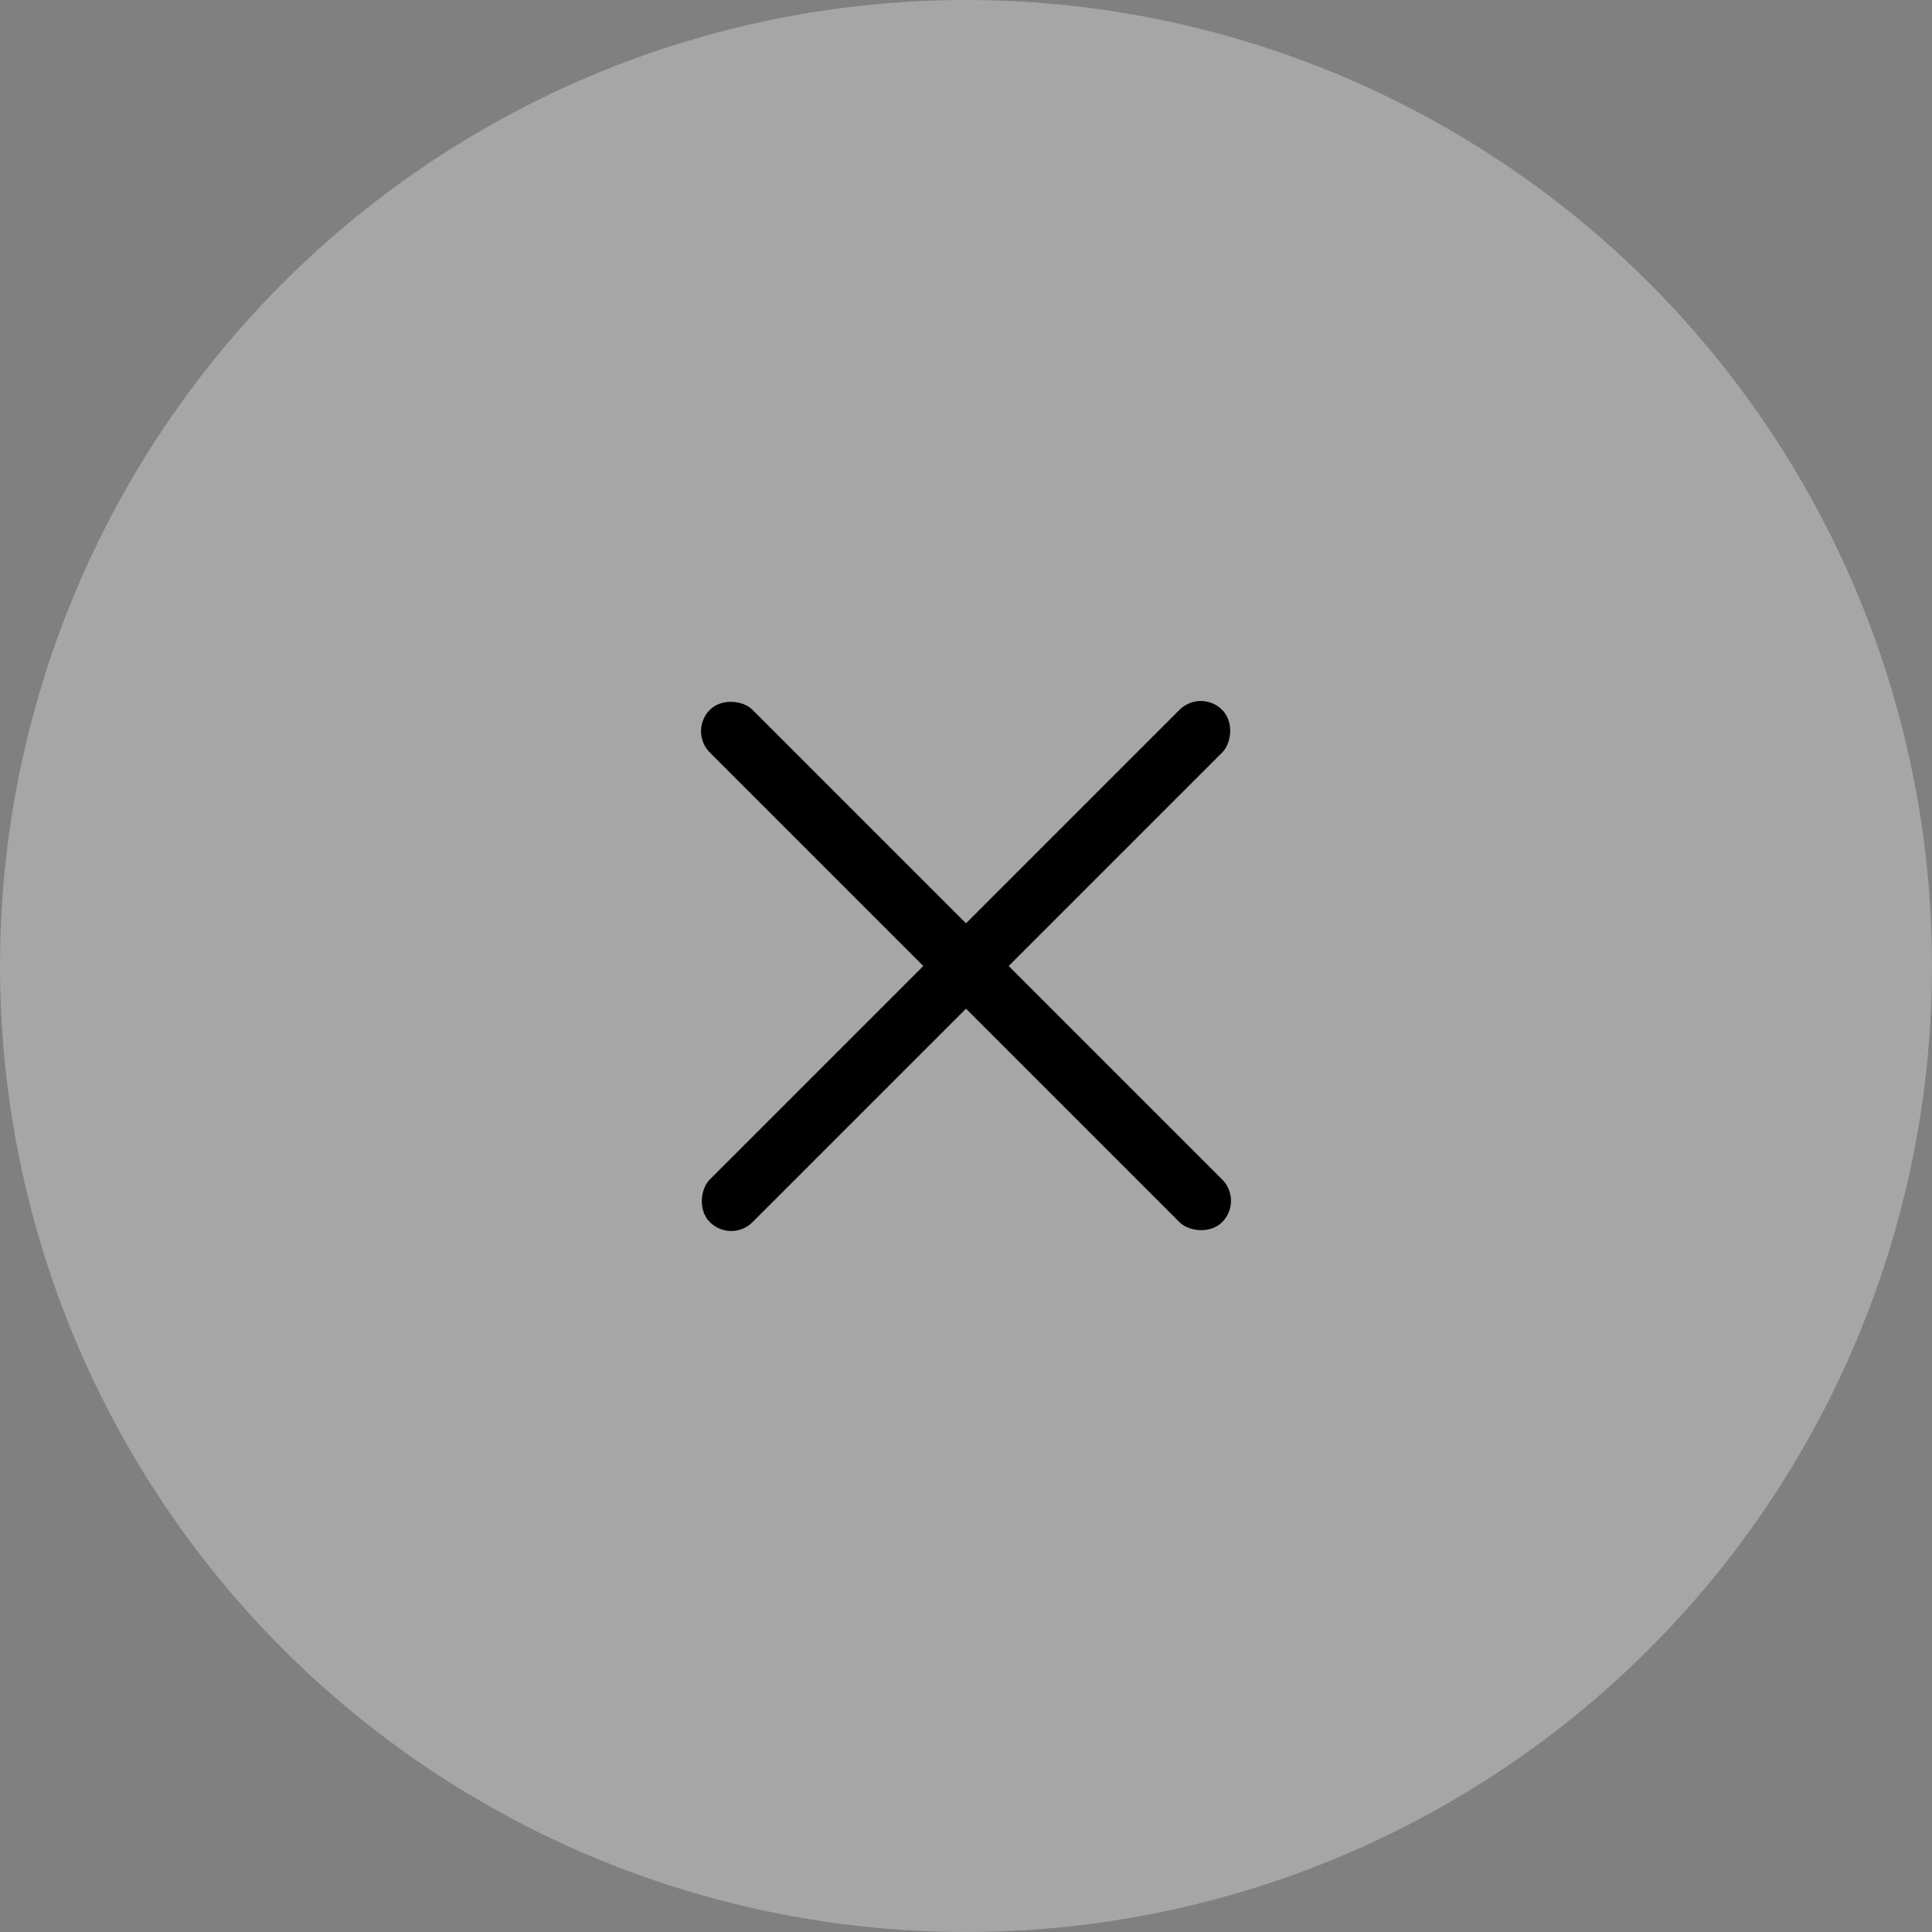 <svg width="64" height="64" viewBox="0 0 64 64" xmlns="http://www.w3.org/2000/svg">
    <rect x="0" y="0" width="64" height="64" fill="#808080" stroke="none"/>
    <g fill="none" fill-rule="evenodd">
        <circle fill-opacity=".3" fill="#FFF" cx="32" cy="32" r="32"/>
        <g transform="rotate(45 -2.142 46.142)" fill="#000">
            <rect x="11" width="2" height="24" rx="1"/>
            <rect transform="rotate(90 12 12)" x="11" width="2" height="24" rx="1"/>
        </g>
    </g>
</svg>
